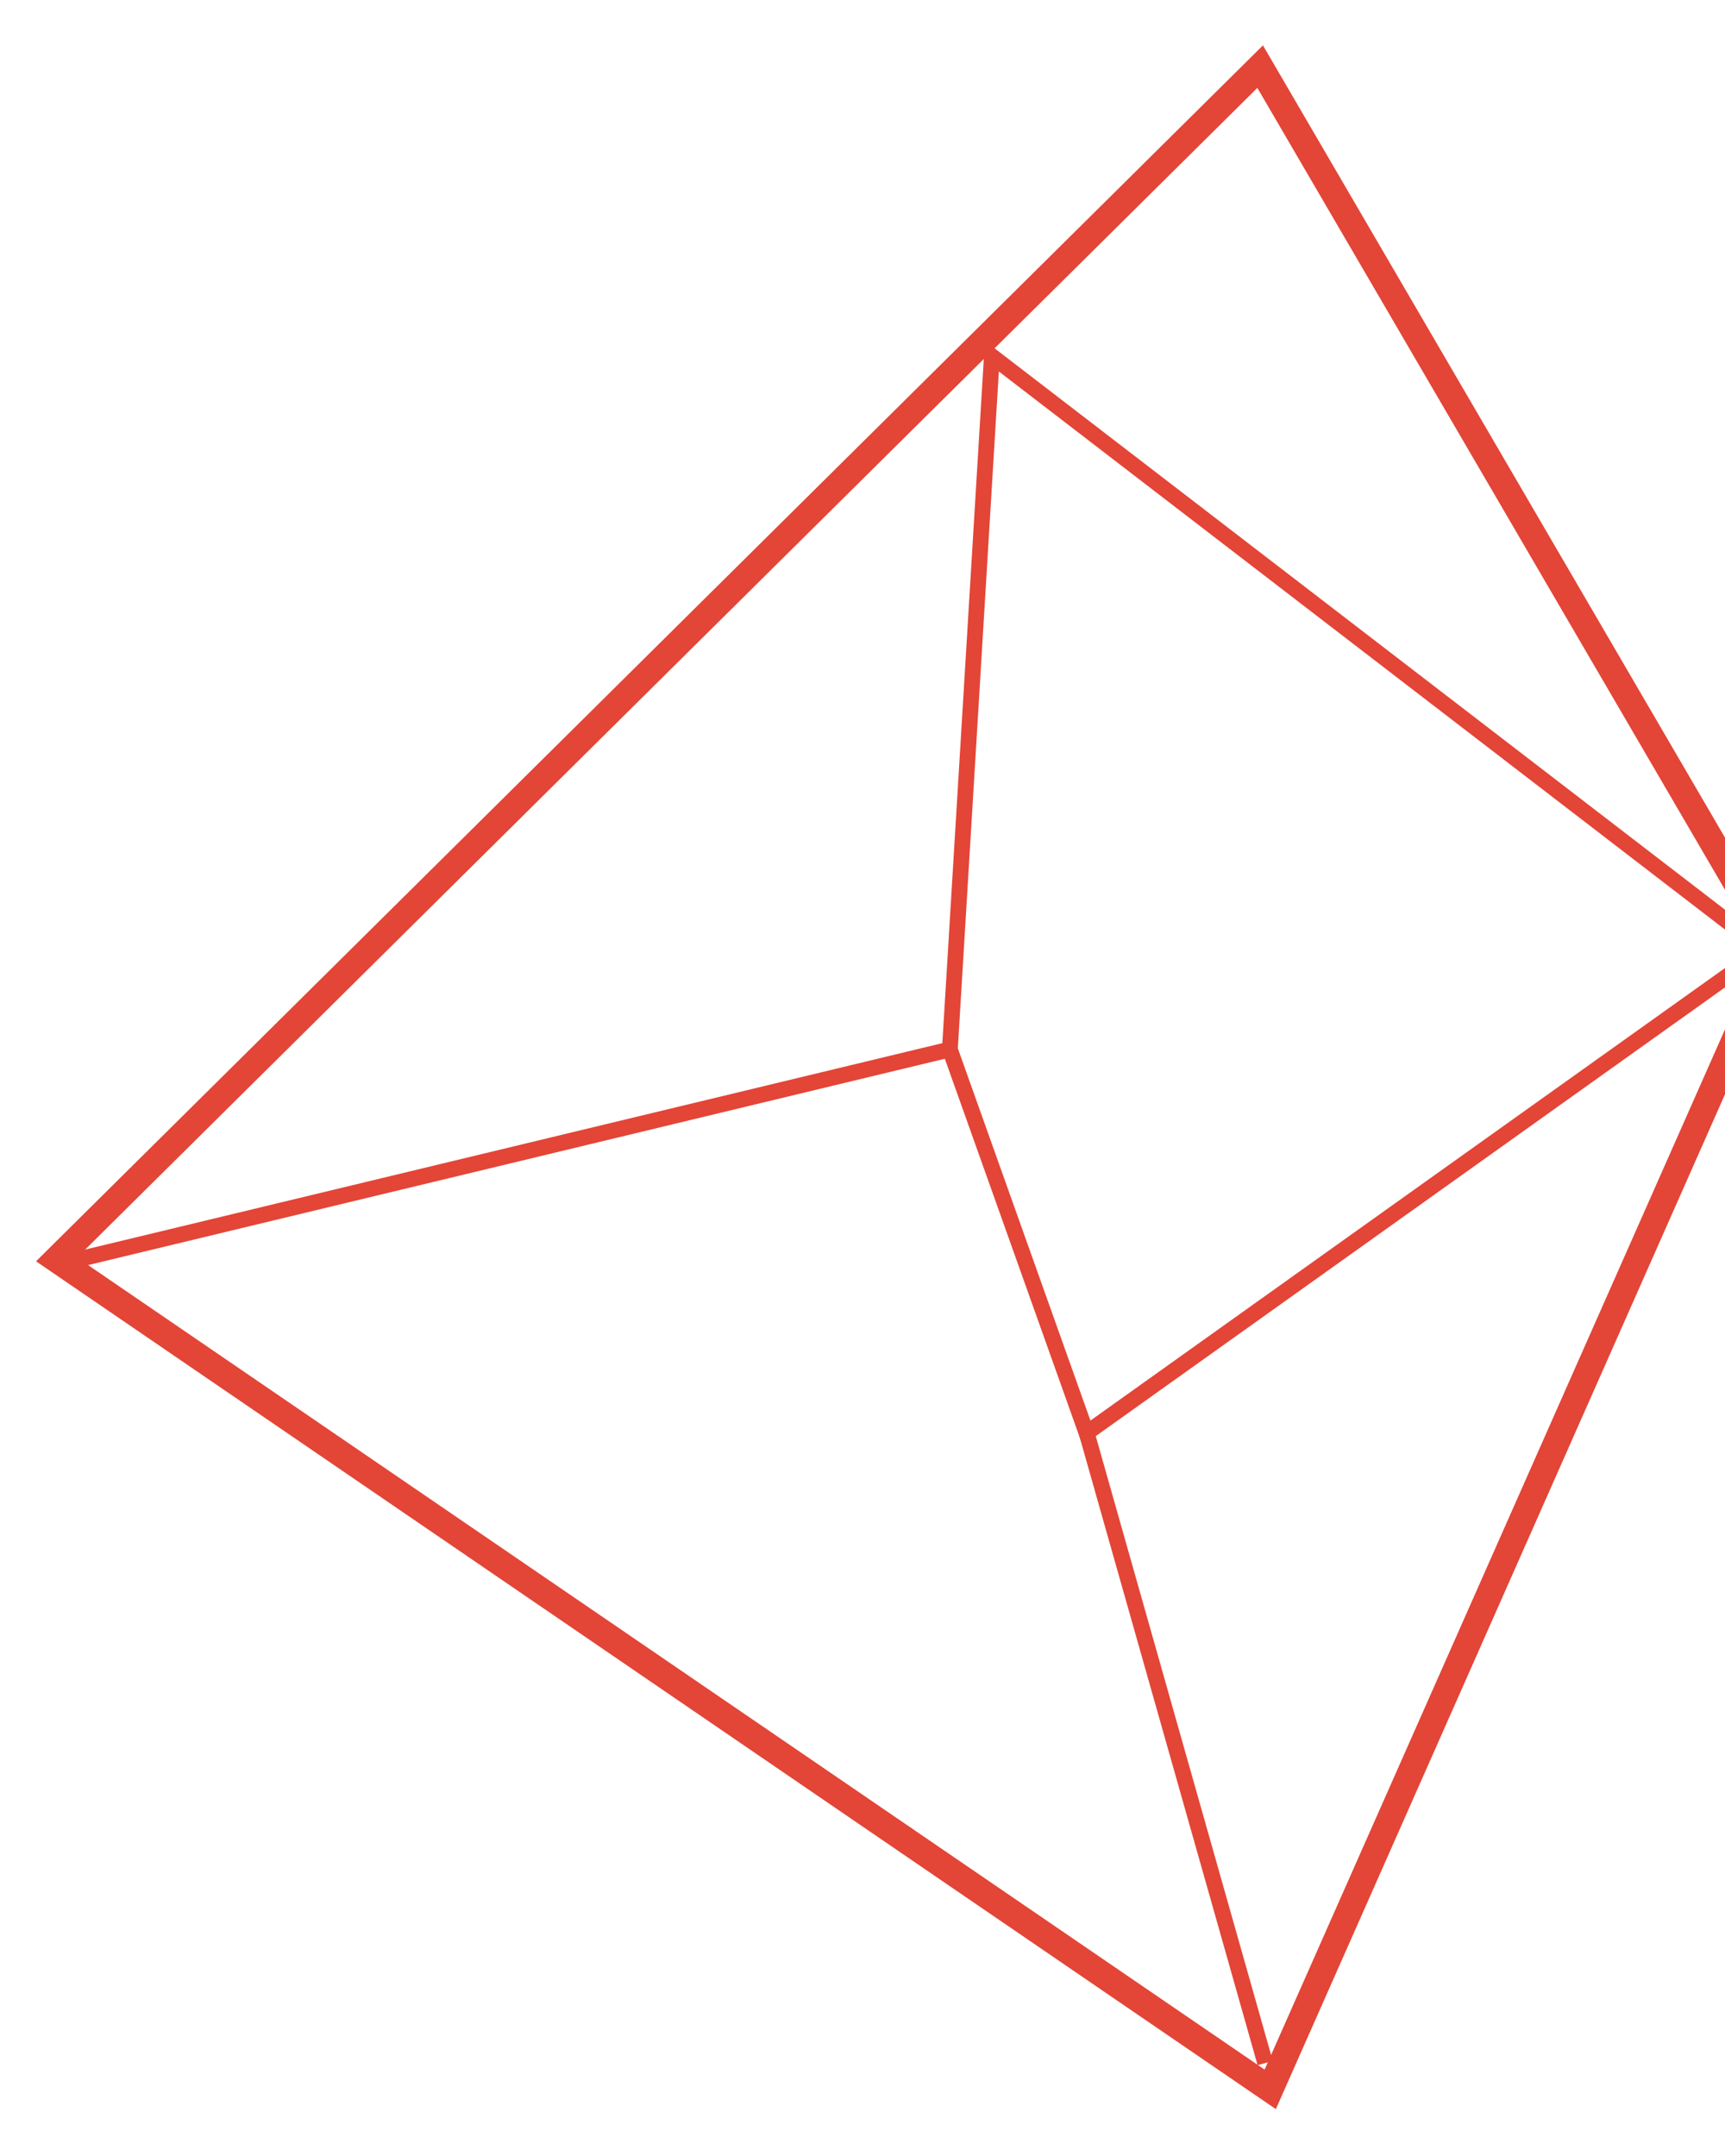 <?xml version="1.0" encoding="utf-8"?>
<!-- Generator: Adobe Illustrator 19.2.1, SVG Export Plug-In . SVG Version: 6.00 Build 0)  -->
<svg version="1.1" id="Layer_1" xmlns="http://www.w3.org/2000/svg" xmlns:xlink="http://www.w3.org/1999/xlink" x="0px" y="0px"
	 viewBox="0 0 308 385" style="enable-background:new 0 0 308 385;" xml:space="preserve">
<style type="text/css">
	.st0{fill:none;stroke:#E34537;stroke-width:4.691;}
	.st1{fill:none;stroke:#E34537;stroke-width:2.815;}
</style>
<path class="st0" d="M226.8,373.1L10.1,224.9L225,11.9l91.9,157.6L226.8,373.1z"/>
<path class="st1" d="M13.9,224.9l155.7-37.5l7.5-123.8l137.9,106l-121,86.3l-24.4-68.5"/>
<path class="st1" d="M225.9,368.4L194,255.8"/>
</svg>
